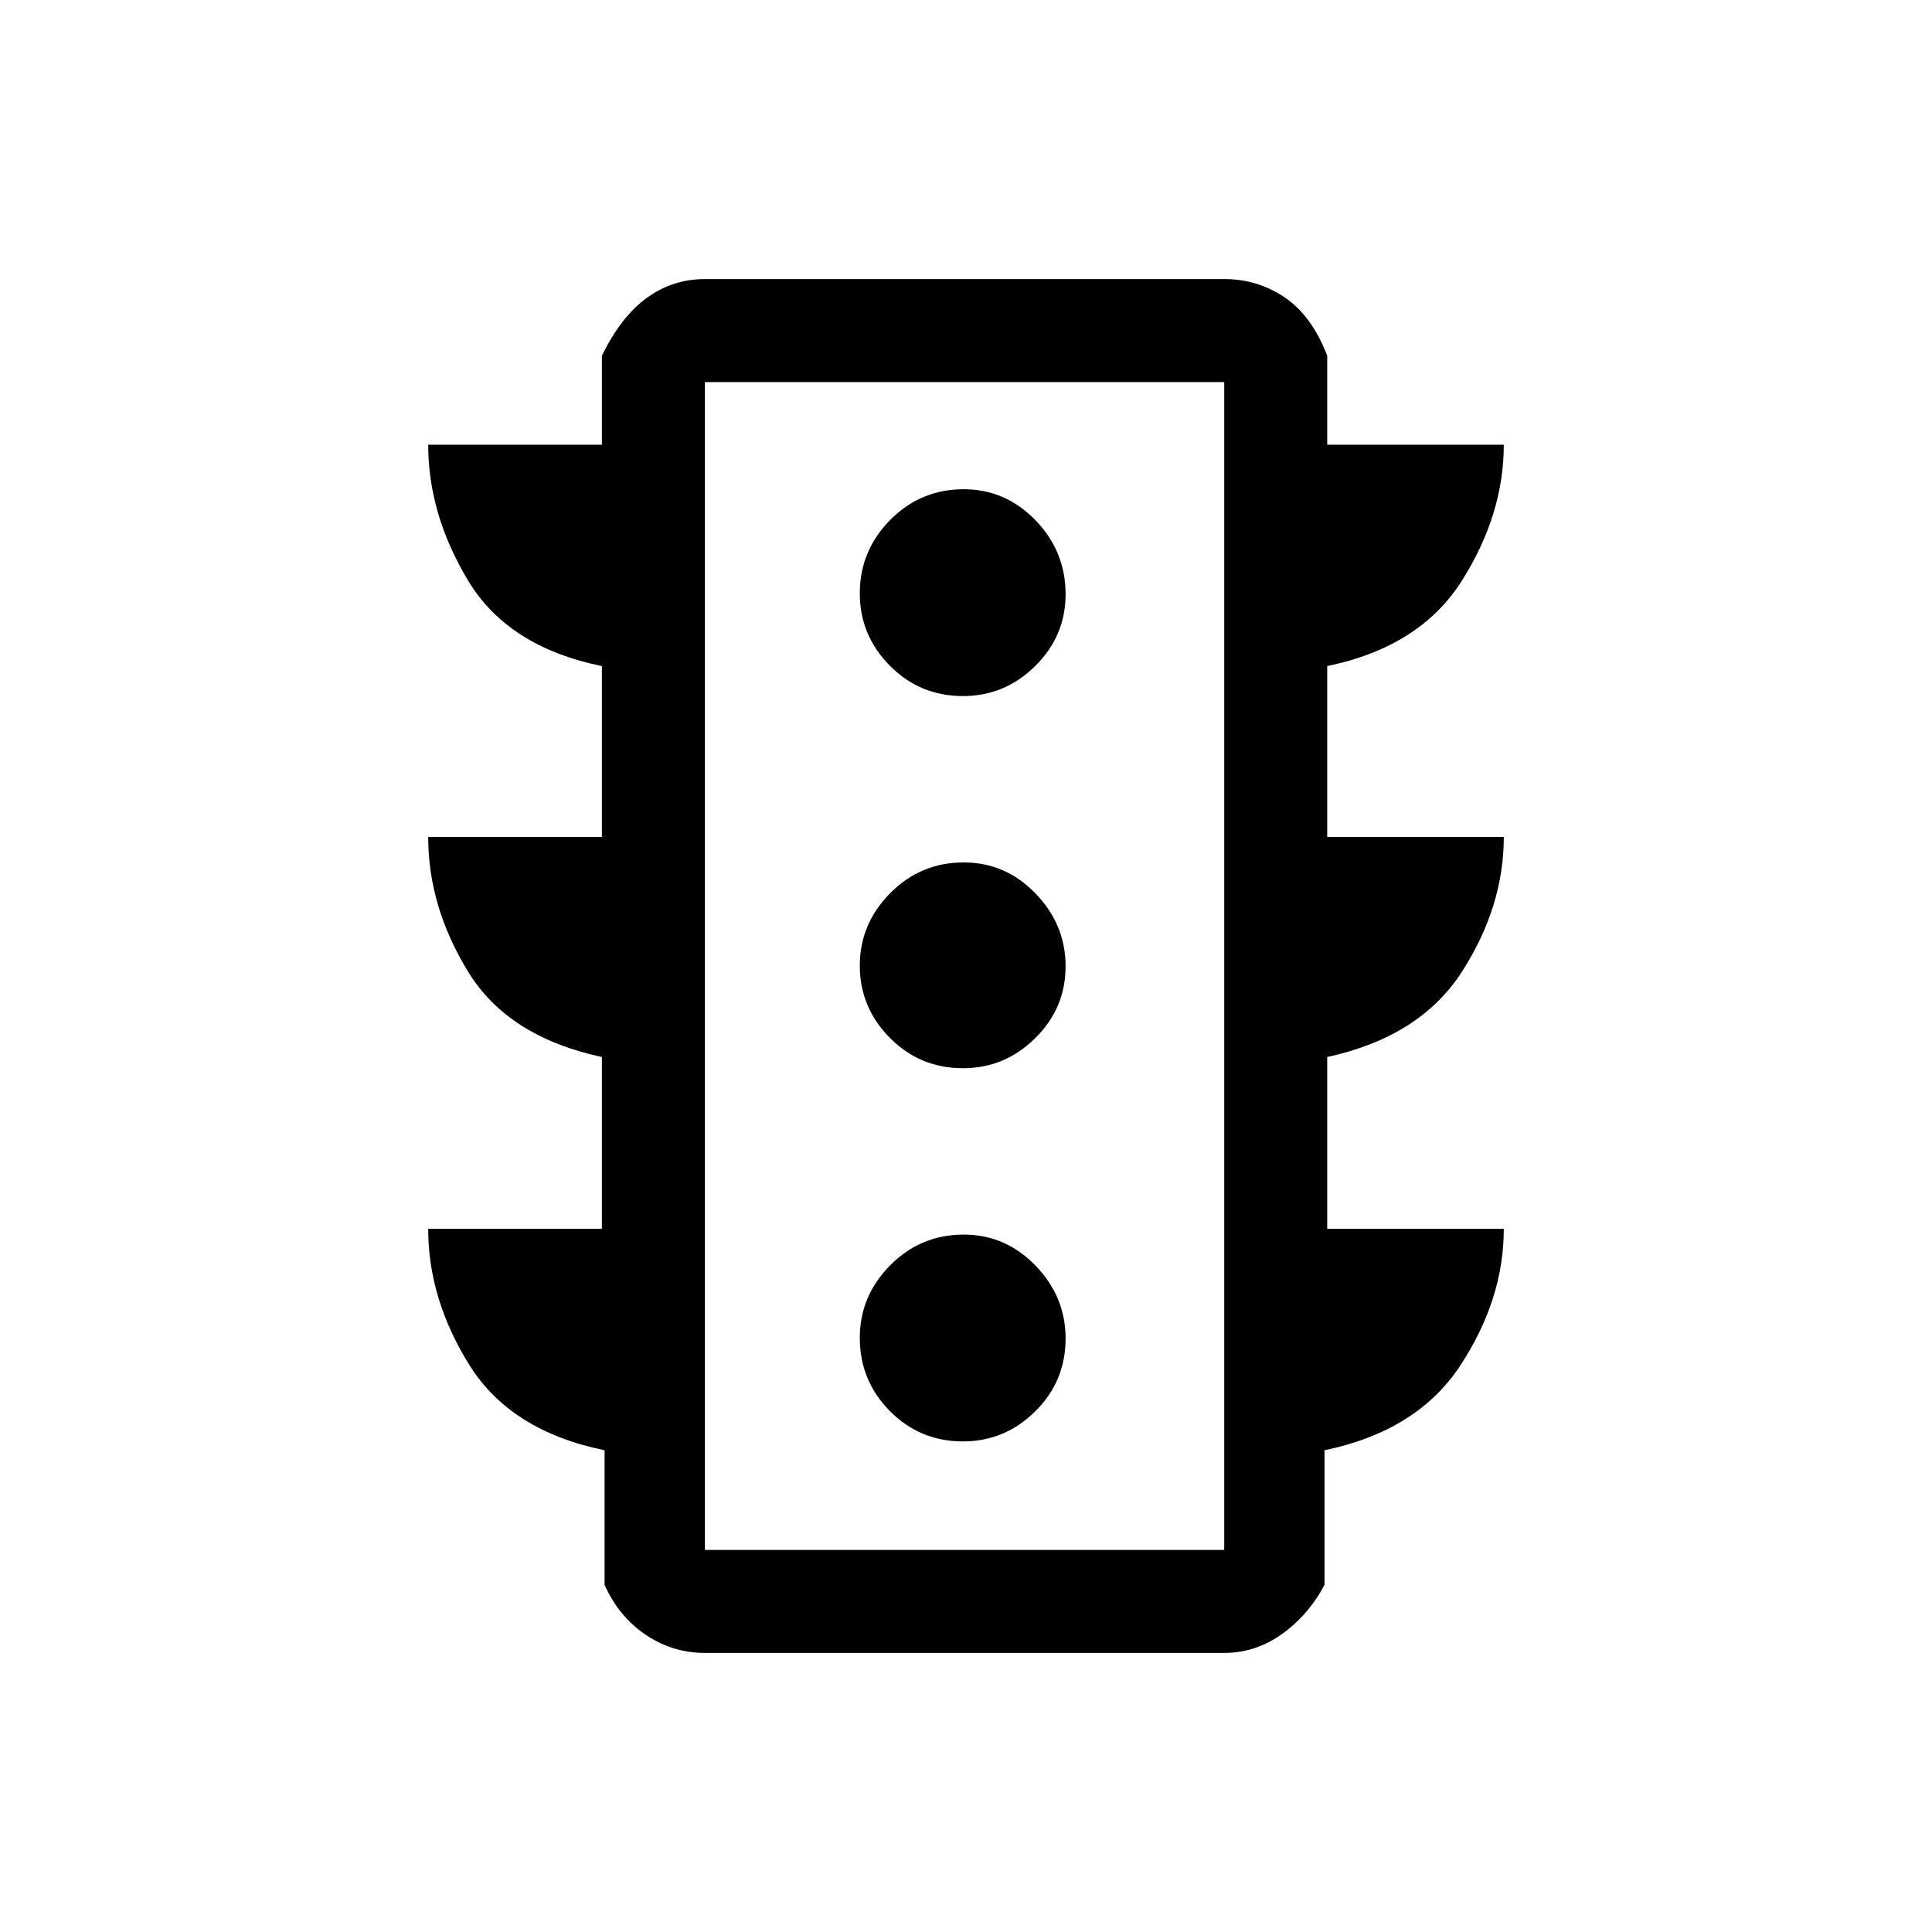 <svg xmlns="http://www.w3.org/2000/svg" height="40" viewBox="0 -960 960 960" width="40"><path d="M478.51-243.77q20.77 0 35.87-14.92 15.11-14.93 15.11-36.21 0-20.77-14.93-36.2-14.92-15.44-35.69-15.44-21.43 0-36.54 15.26-15.1 15.26-15.1 36.02 0 21.29 14.92 36.39 14.93 15.1 36.36 15.1Zm0-185.44q20.77 0 35.87-14.92 15.11-14.92 15.11-35.69 0-20.77-14.93-36.21-14.92-15.43-35.69-15.43-21.43 0-36.54 15.26-15.1 15.25-15.1 36.02 0 20.77 14.92 35.87 14.93 15.1 36.36 15.1Zm0-184.92q20.77 0 35.87-14.92 15.11-14.93 15.11-35.69 0-21.29-14.93-36.72-14.92-15.44-35.69-15.44-21.43 0-36.54 15.26-15.1 15.26-15.1 36.54 0 20.77 14.92 35.87 14.93 15.1 36.36 15.1ZM299.08-349.38v-85.39q-46.7-10.08-66.5-42.42-19.81-32.35-19.81-66.91h86.31v-84.93q-46.7-9.56-66.5-42.5-19.81-32.93-19.81-67.5h86.31v-44.2q9.33-19.26 22.22-28.68 12.89-9.42 28.96-9.42h258.05q16.55 0 30.03 9.09t21.15 29.01v44.2h87.74q0 34.57-20.78 67.5-20.78 32.94-66.96 42.5v84.93h87.74q0 34.56-20.78 66.91-20.78 32.34-66.96 42.42v85.39h87.74q0 34.87-21.45 67.65-21.45 32.78-67.63 42.35v66.87q-8 15.06-21.14 24.45-13.15 9.39-28.7 9.39H350.26q-16.07 0-29.46-9.05-13.39-9.06-20.39-24.79v-66.87q-46.69-9.57-67.17-42.35-20.47-32.78-20.47-67.65h86.31Zm51.18 159.53h258.05v-580.3H350.26v580.3Zm0 0v-580.3 580.3Z"/></svg>
